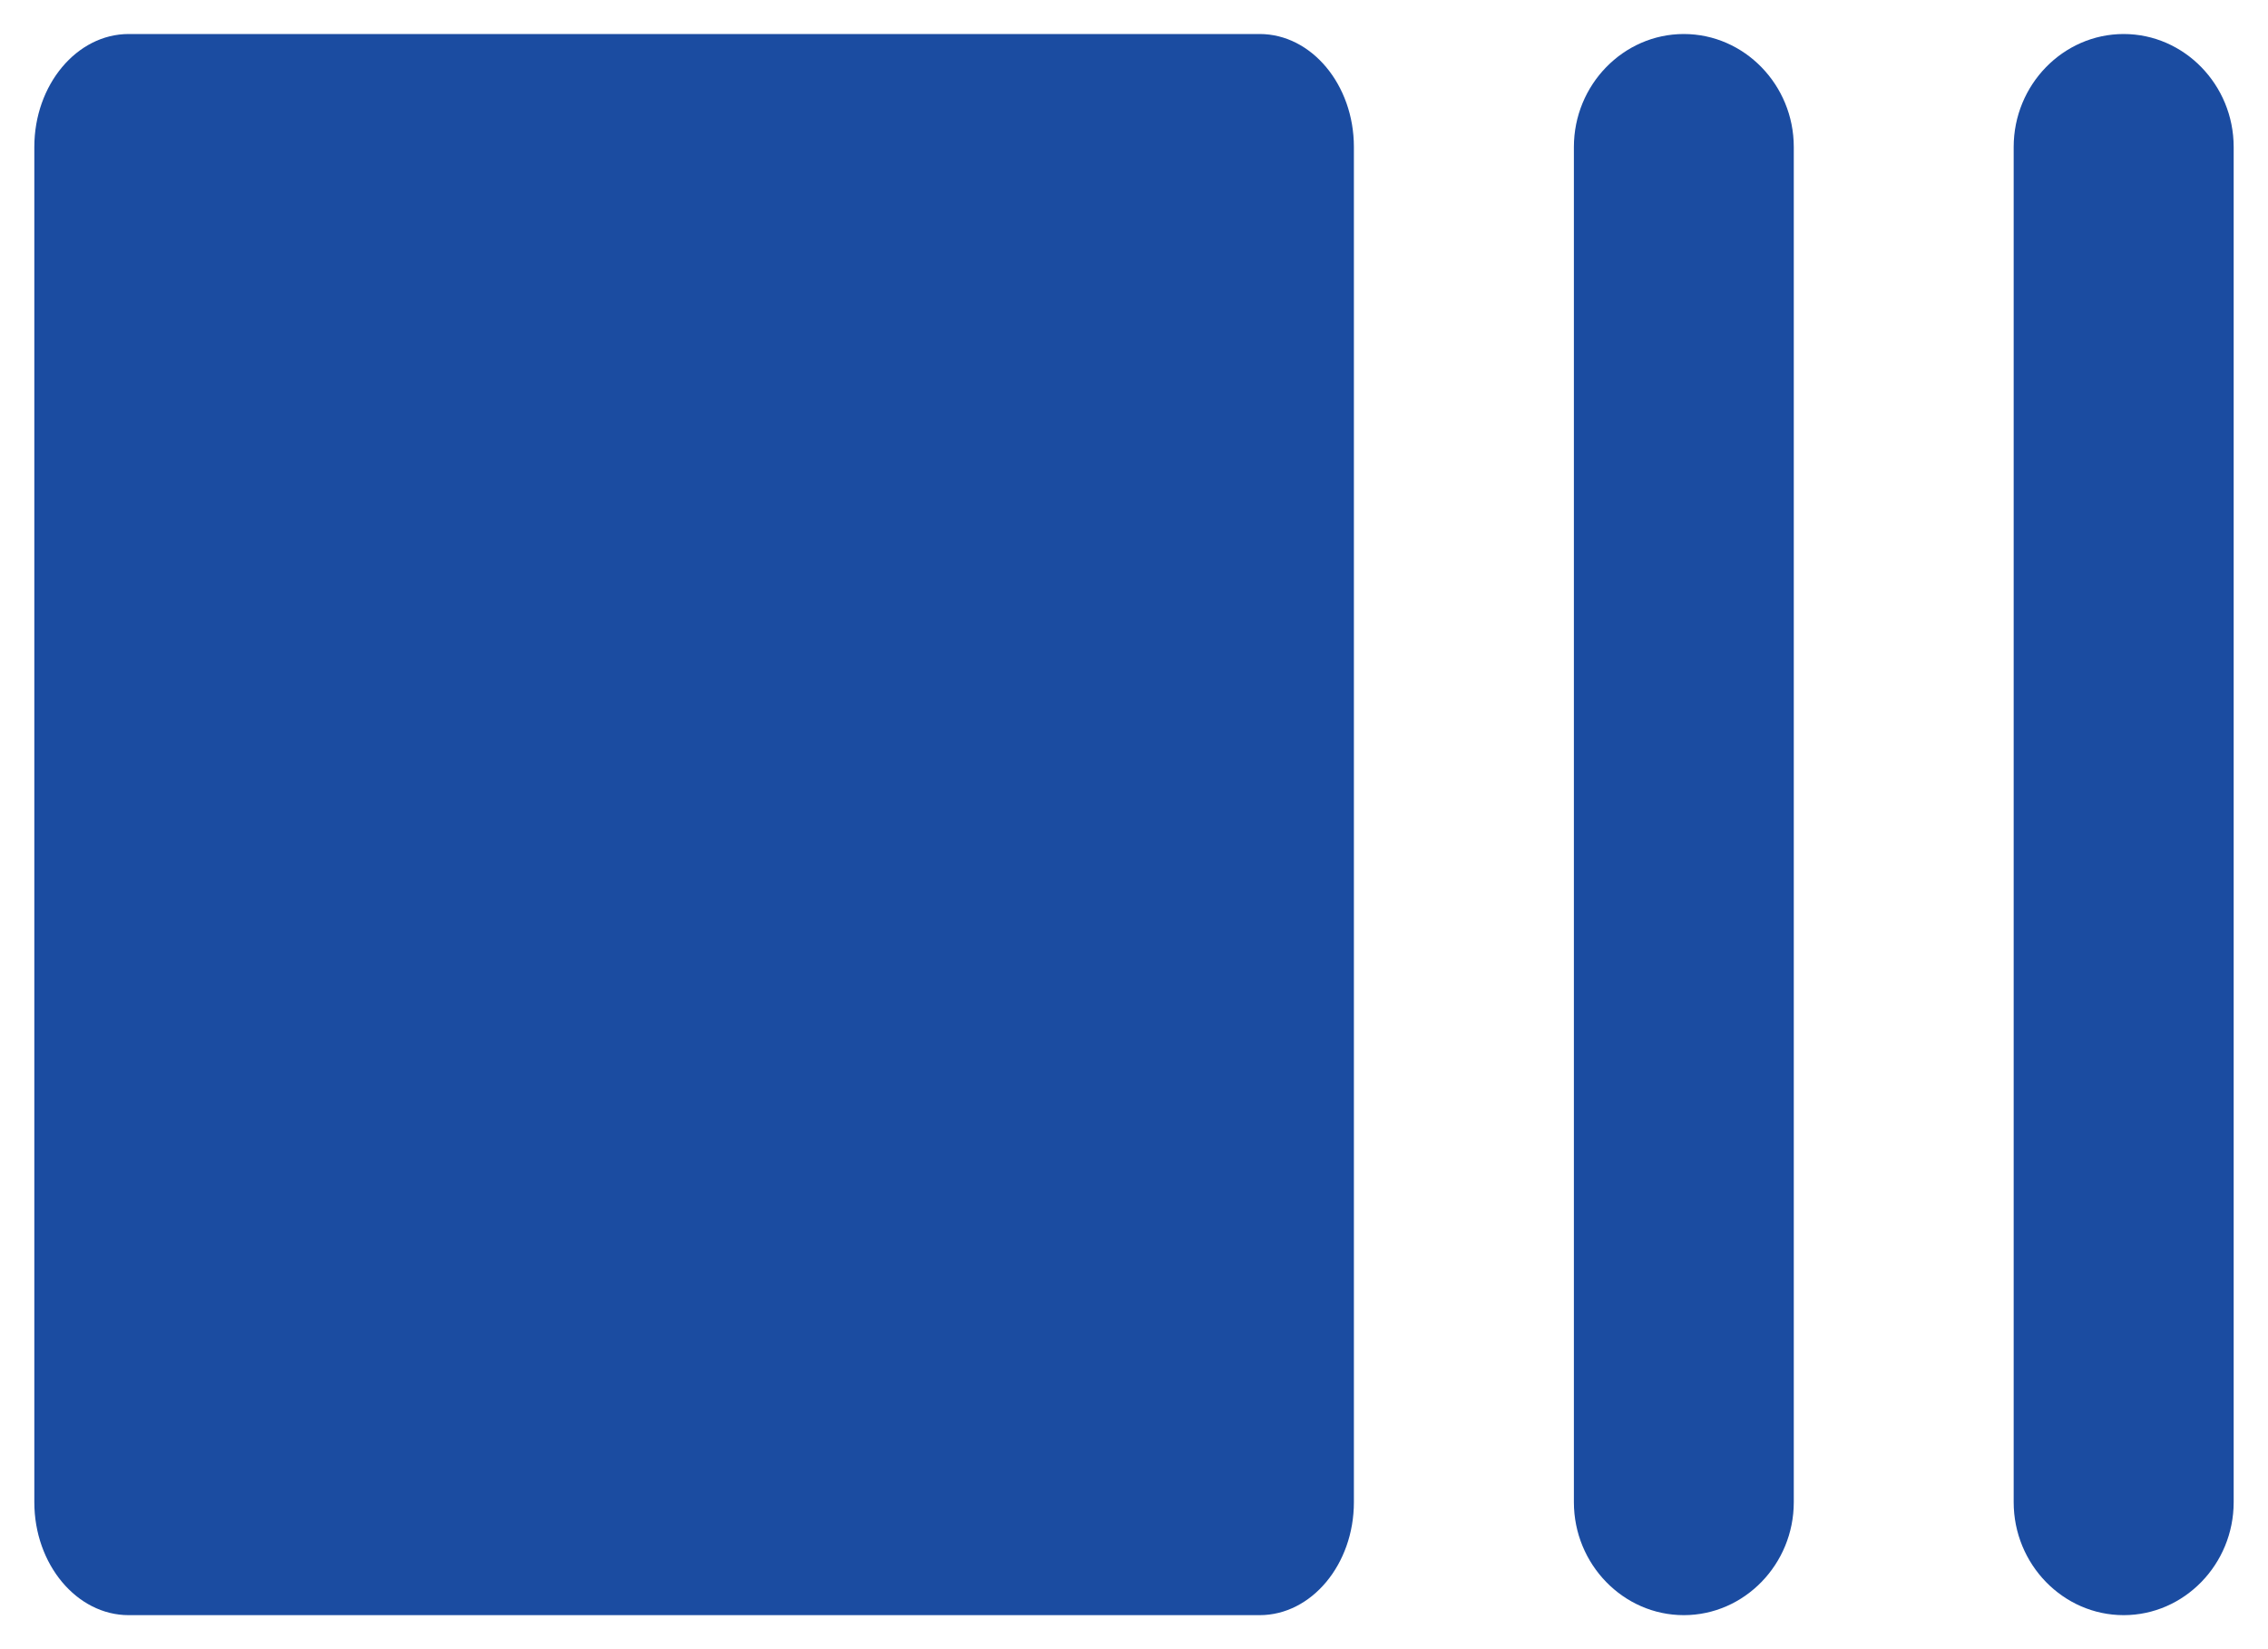 <svg width="22" height="16" viewBox="0 0 22 16" fill="none" xmlns="http://www.w3.org/2000/svg">
<path fill-rule="evenodd" clip-rule="evenodd" d="M19.533 1.426V14.574C19.533 15.177 20.013 15.67 20.6 15.67C21.187 15.67 21.667 15.177 21.667 14.574V1.426C21.667 0.823 21.187 0.33 20.6 0.33C20.013 0.33 19.533 0.823 19.533 1.426ZM16.333 15.67C16.92 15.67 17.4 15.177 17.4 14.574V1.426C17.4 0.823 16.92 0.33 16.333 0.33C15.747 0.33 15.267 0.823 15.267 1.426V14.574C15.267 15.177 15.747 15.67 16.333 15.67ZM12.219 0.33H1.248C0.745 0.33 0.333 0.823 0.333 1.426V14.574C0.333 15.177 0.745 15.67 1.248 15.67H12.219C12.722 15.67 13.133 15.177 13.133 14.574V1.426C13.133 0.823 12.722 0.33 12.219 0.33Z" fill="#1B4CA1"/>
</svg>
